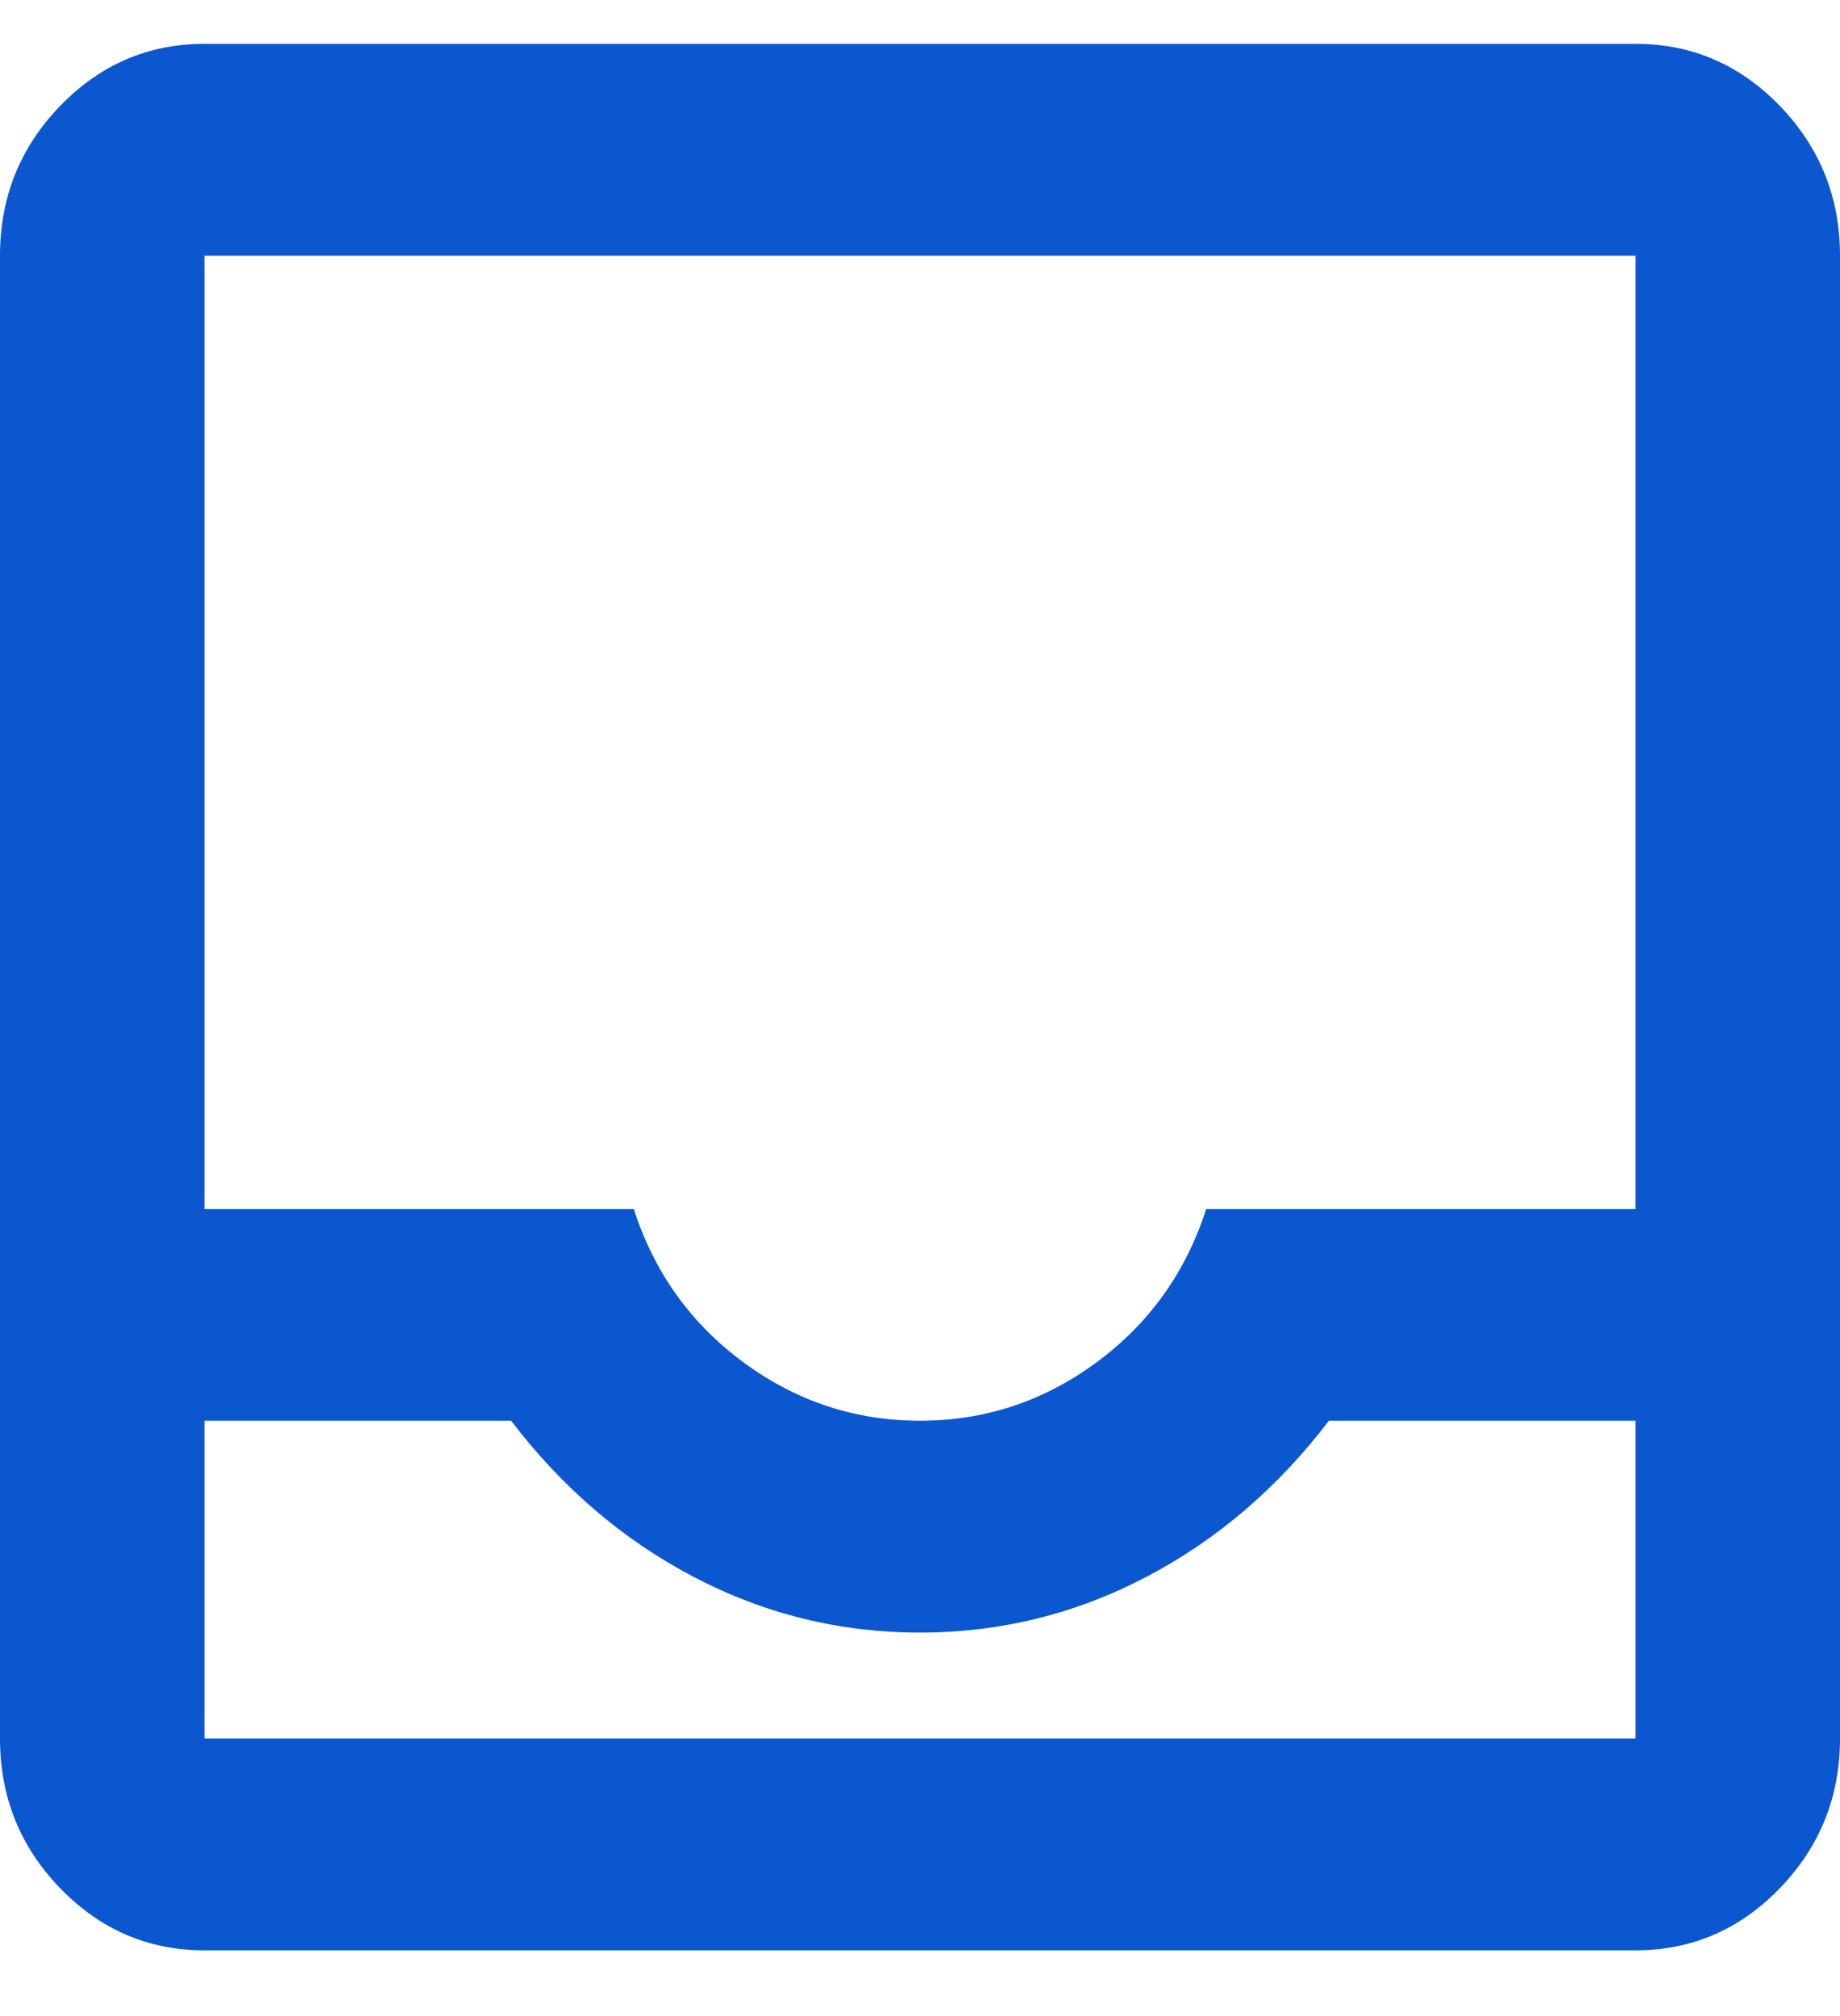 <svg width="21" height="23" viewBox="0 0 21 23" fill="none" xmlns="http://www.w3.org/2000/svg">
<rect width="21" height="23" fill="#8B8585"/>
<g clip-path="url(#clip0_0_1)">
<rect width="2517" height="1797" transform="translate(-217 -646)" fill="#E0D0D0"/>
<rect width="1640" height="66" transform="translate(-22 -11)" fill="white"/>
<rect width="145" height="40" transform="translate(-8 -7.5)" fill="white"/>
<path d="M2.333 22.25C1.692 22.25 1.142 22.013 0.685 21.54C0.228 21.067 0 20.498 0 19.833V2.917C0 2.252 0.228 1.683 0.685 1.21C1.142 0.737 1.692 0.5 2.333 0.5H18.667C19.308 0.5 19.858 0.737 20.315 1.21C20.771 1.683 21 2.252 21 2.917V19.833C21 20.498 20.771 21.067 20.315 21.54C19.858 22.013 19.308 22.25 18.667 22.25H2.333ZM2.333 19.833H18.667V16.208H15.167C14.583 16.974 13.888 17.568 13.081 17.991C12.274 18.413 11.414 18.625 10.5 18.625C9.586 18.625 8.726 18.413 7.919 17.991C7.112 17.568 6.417 16.974 5.833 16.208H2.333V19.833ZM10.5 16.208C11.239 16.208 11.91 15.987 12.512 15.544C13.115 15.101 13.533 14.517 13.767 13.792H18.667V2.917H2.333V13.792H7.233C7.467 14.517 7.885 15.101 8.488 15.544C9.09 15.987 9.761 16.208 10.5 16.208Z" fill="#0B57D0"/>
</g>
<defs>
<clipPath id="clip0_0_1">
<rect width="2517" height="1797" fill="white" transform="translate(-217 -646)"/>
</clipPath>
</defs>
</svg>
